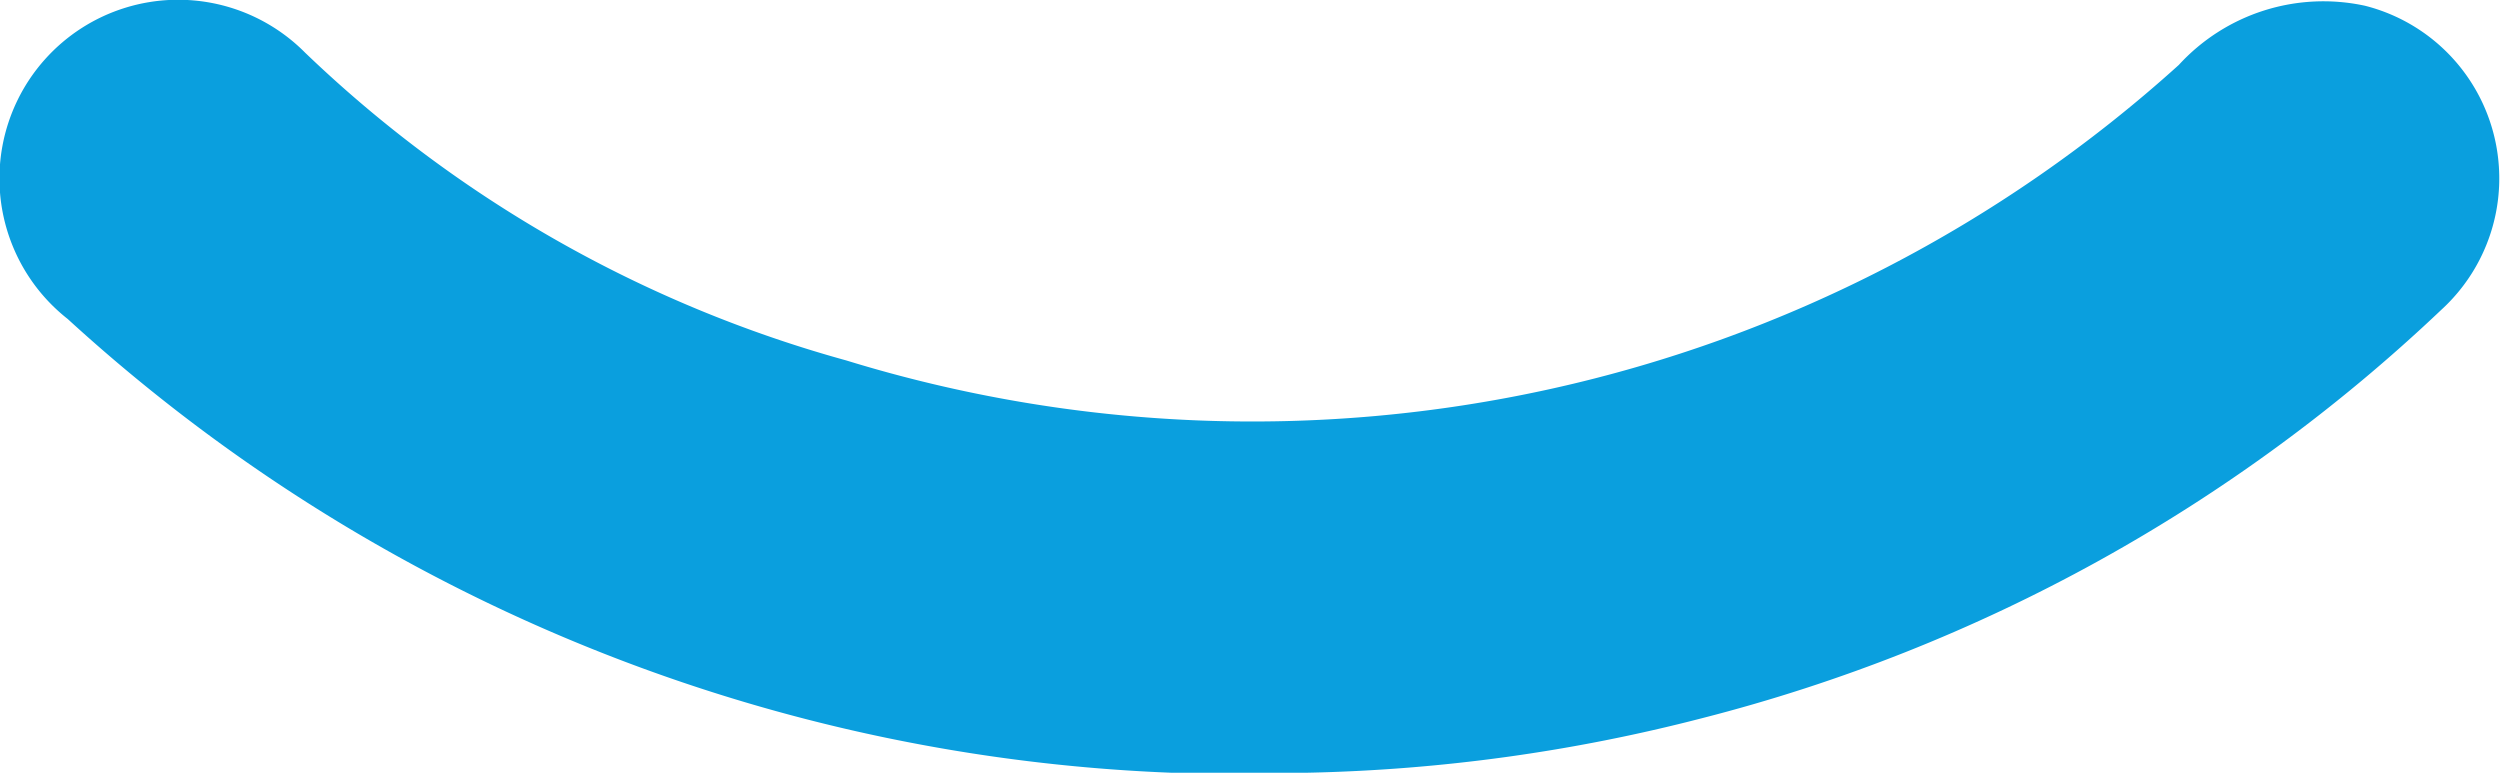 <svg xmlns="http://www.w3.org/2000/svg" width="15.093" height="4.665" viewBox="0 0 15.093 4.665">
  <defs>
    <style>
      .cls-1 {
        fill: #0a9fde;
      }
    </style>
  </defs>
  <path id="Path_153" data-name="Path 153" class="cls-1" d="M948.562,2347.312a10.477,10.477,0,0,1-7.486-2.739,1.079,1.079,0,1,1,1.433-1.608,7.66,7.66,0,0,0,3.267,1.858,8.341,8.341,0,0,0,8.045-1.784,1.184,1.184,0,0,1,1.125-.357,1.075,1.075,0,0,1,.459,1.836,10.121,10.121,0,0,1-4.463,2.465A10.337,10.337,0,0,1,948.562,2347.312Z" transform="translate(-940.667 -2342.647)"/>
</svg>
